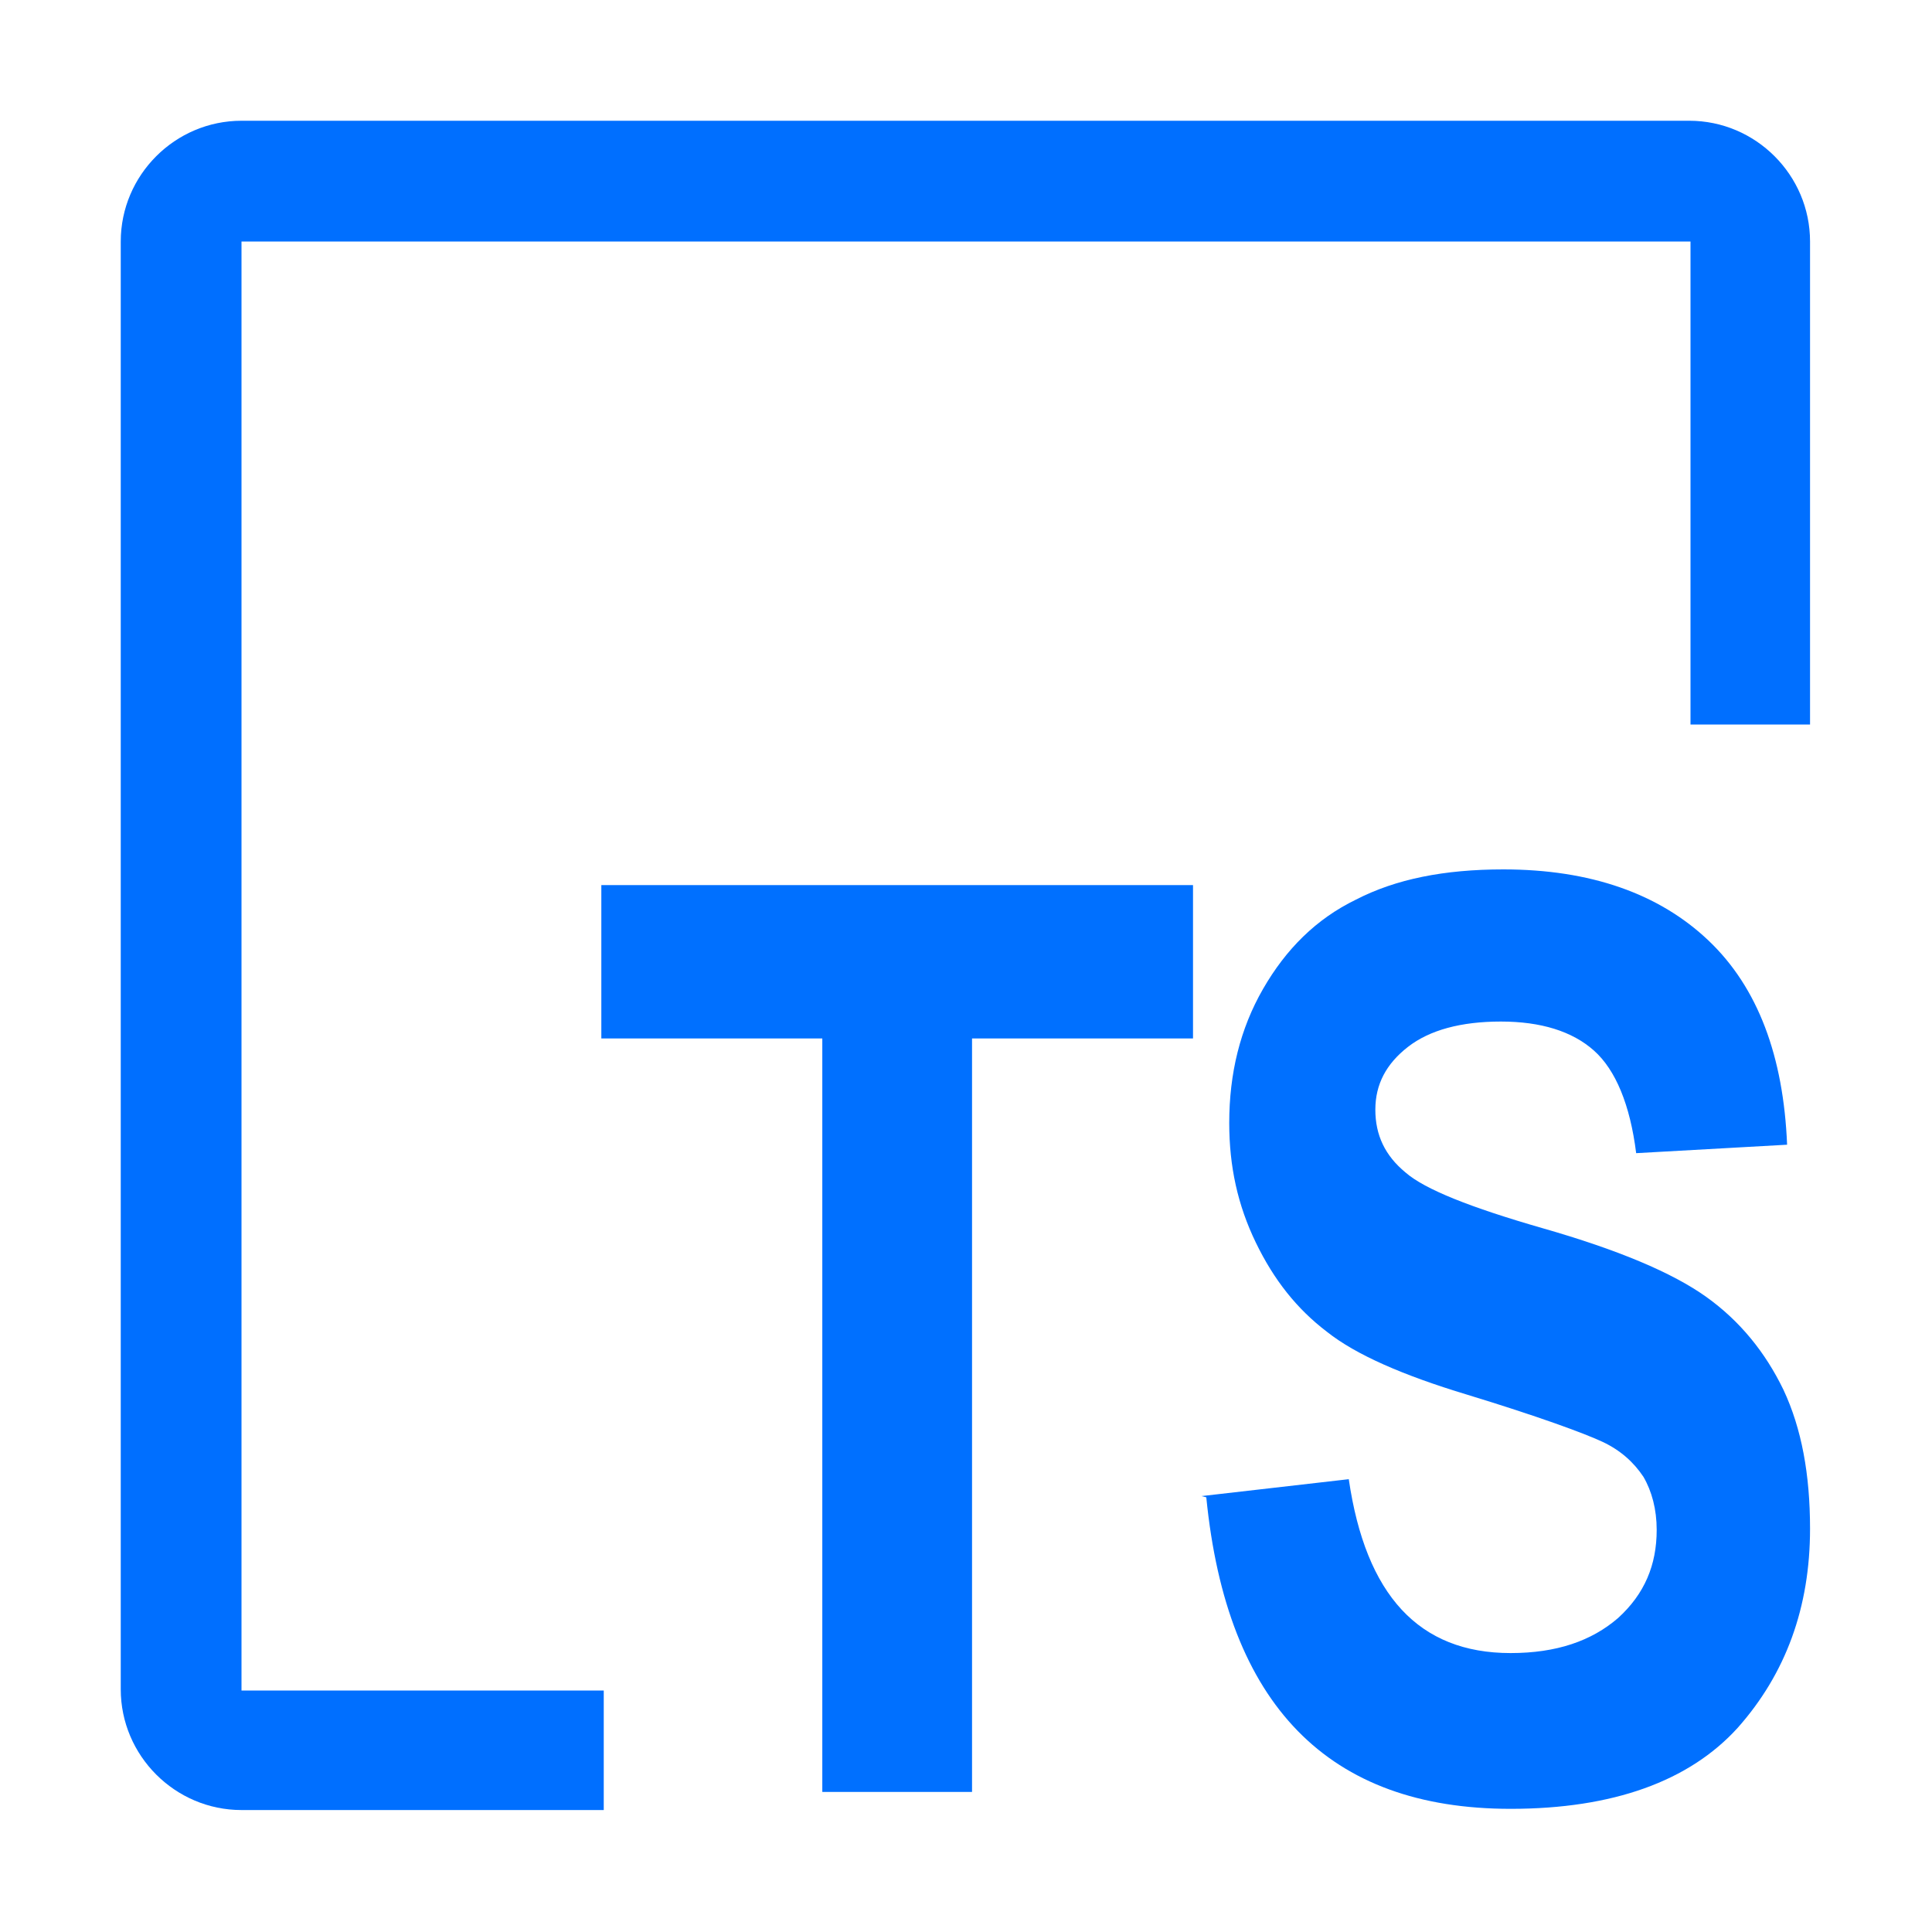 <?xml version="1.0" encoding="UTF-8"?><svg id="Done" xmlns="http://www.w3.org/2000/svg" xmlns:xlink="http://www.w3.org/1999/xlink" viewBox="0 0 16 16"><defs><style>.cls-1{fill:#0070ff;}.cls-2{clip-path:url(#clippath);}.cls-3{fill:none;}.cls-4{fill:#006fff;}</style><clipPath id="clippath"><polyline class="cls-3" points="0 16 5 16 5 13 3 13 3 3 11 3 13 6 16 6 16 0 0 0"/></clipPath></defs><g id="TS"><g class="cls-2"><path class="cls-4" d="m14,2h0v12s-12,0-12,0V2h12m0-1H2c-.55,0-1,.45-1,1v11.99c0,.55.45,1,1,1h11.99c.55,0,1-.45,1-1V2c0-.55-.45-1-1-1h0Z"/></g><g id="Text"><path class="cls-1" d="m6.81,14.84v-6.24h-1.83v-1.27h4.9v1.27h-1.83v6.24h-1.24Z"/><path class="cls-1" d="m9.95,12.39l1.22-.14c.14.96.58,1.44,1.34,1.44.38,0,.67-.1.89-.29.22-.2.32-.44.32-.73,0-.17-.04-.32-.11-.44-.08-.12-.19-.22-.34-.29s-.53-.21-1.12-.39c-.53-.16-.92-.33-1.16-.52-.25-.19-.44-.43-.59-.74-.15-.31-.22-.63-.22-.99,0-.41.09-.78.28-1.11.19-.33.44-.58.77-.74.33-.17.73-.25,1.22-.25.72,0,1.29.2,1.7.59s.62.96.65,1.69l-1.25.07c-.05-.4-.17-.69-.35-.85-.18-.16-.44-.24-.77-.24s-.59.07-.77.21-.27.31-.27.52.08.38.25.52c.16.14.54.29,1.13.46.63.18,1.08.37,1.36.57.28.2.49.46.64.77.15.32.22.7.22,1.15,0,.65-.2,1.2-.6,1.65-.4.44-1.03.67-1.88.67-1.51,0-2.35-.86-2.52-2.58Z"/></g></g></svg>